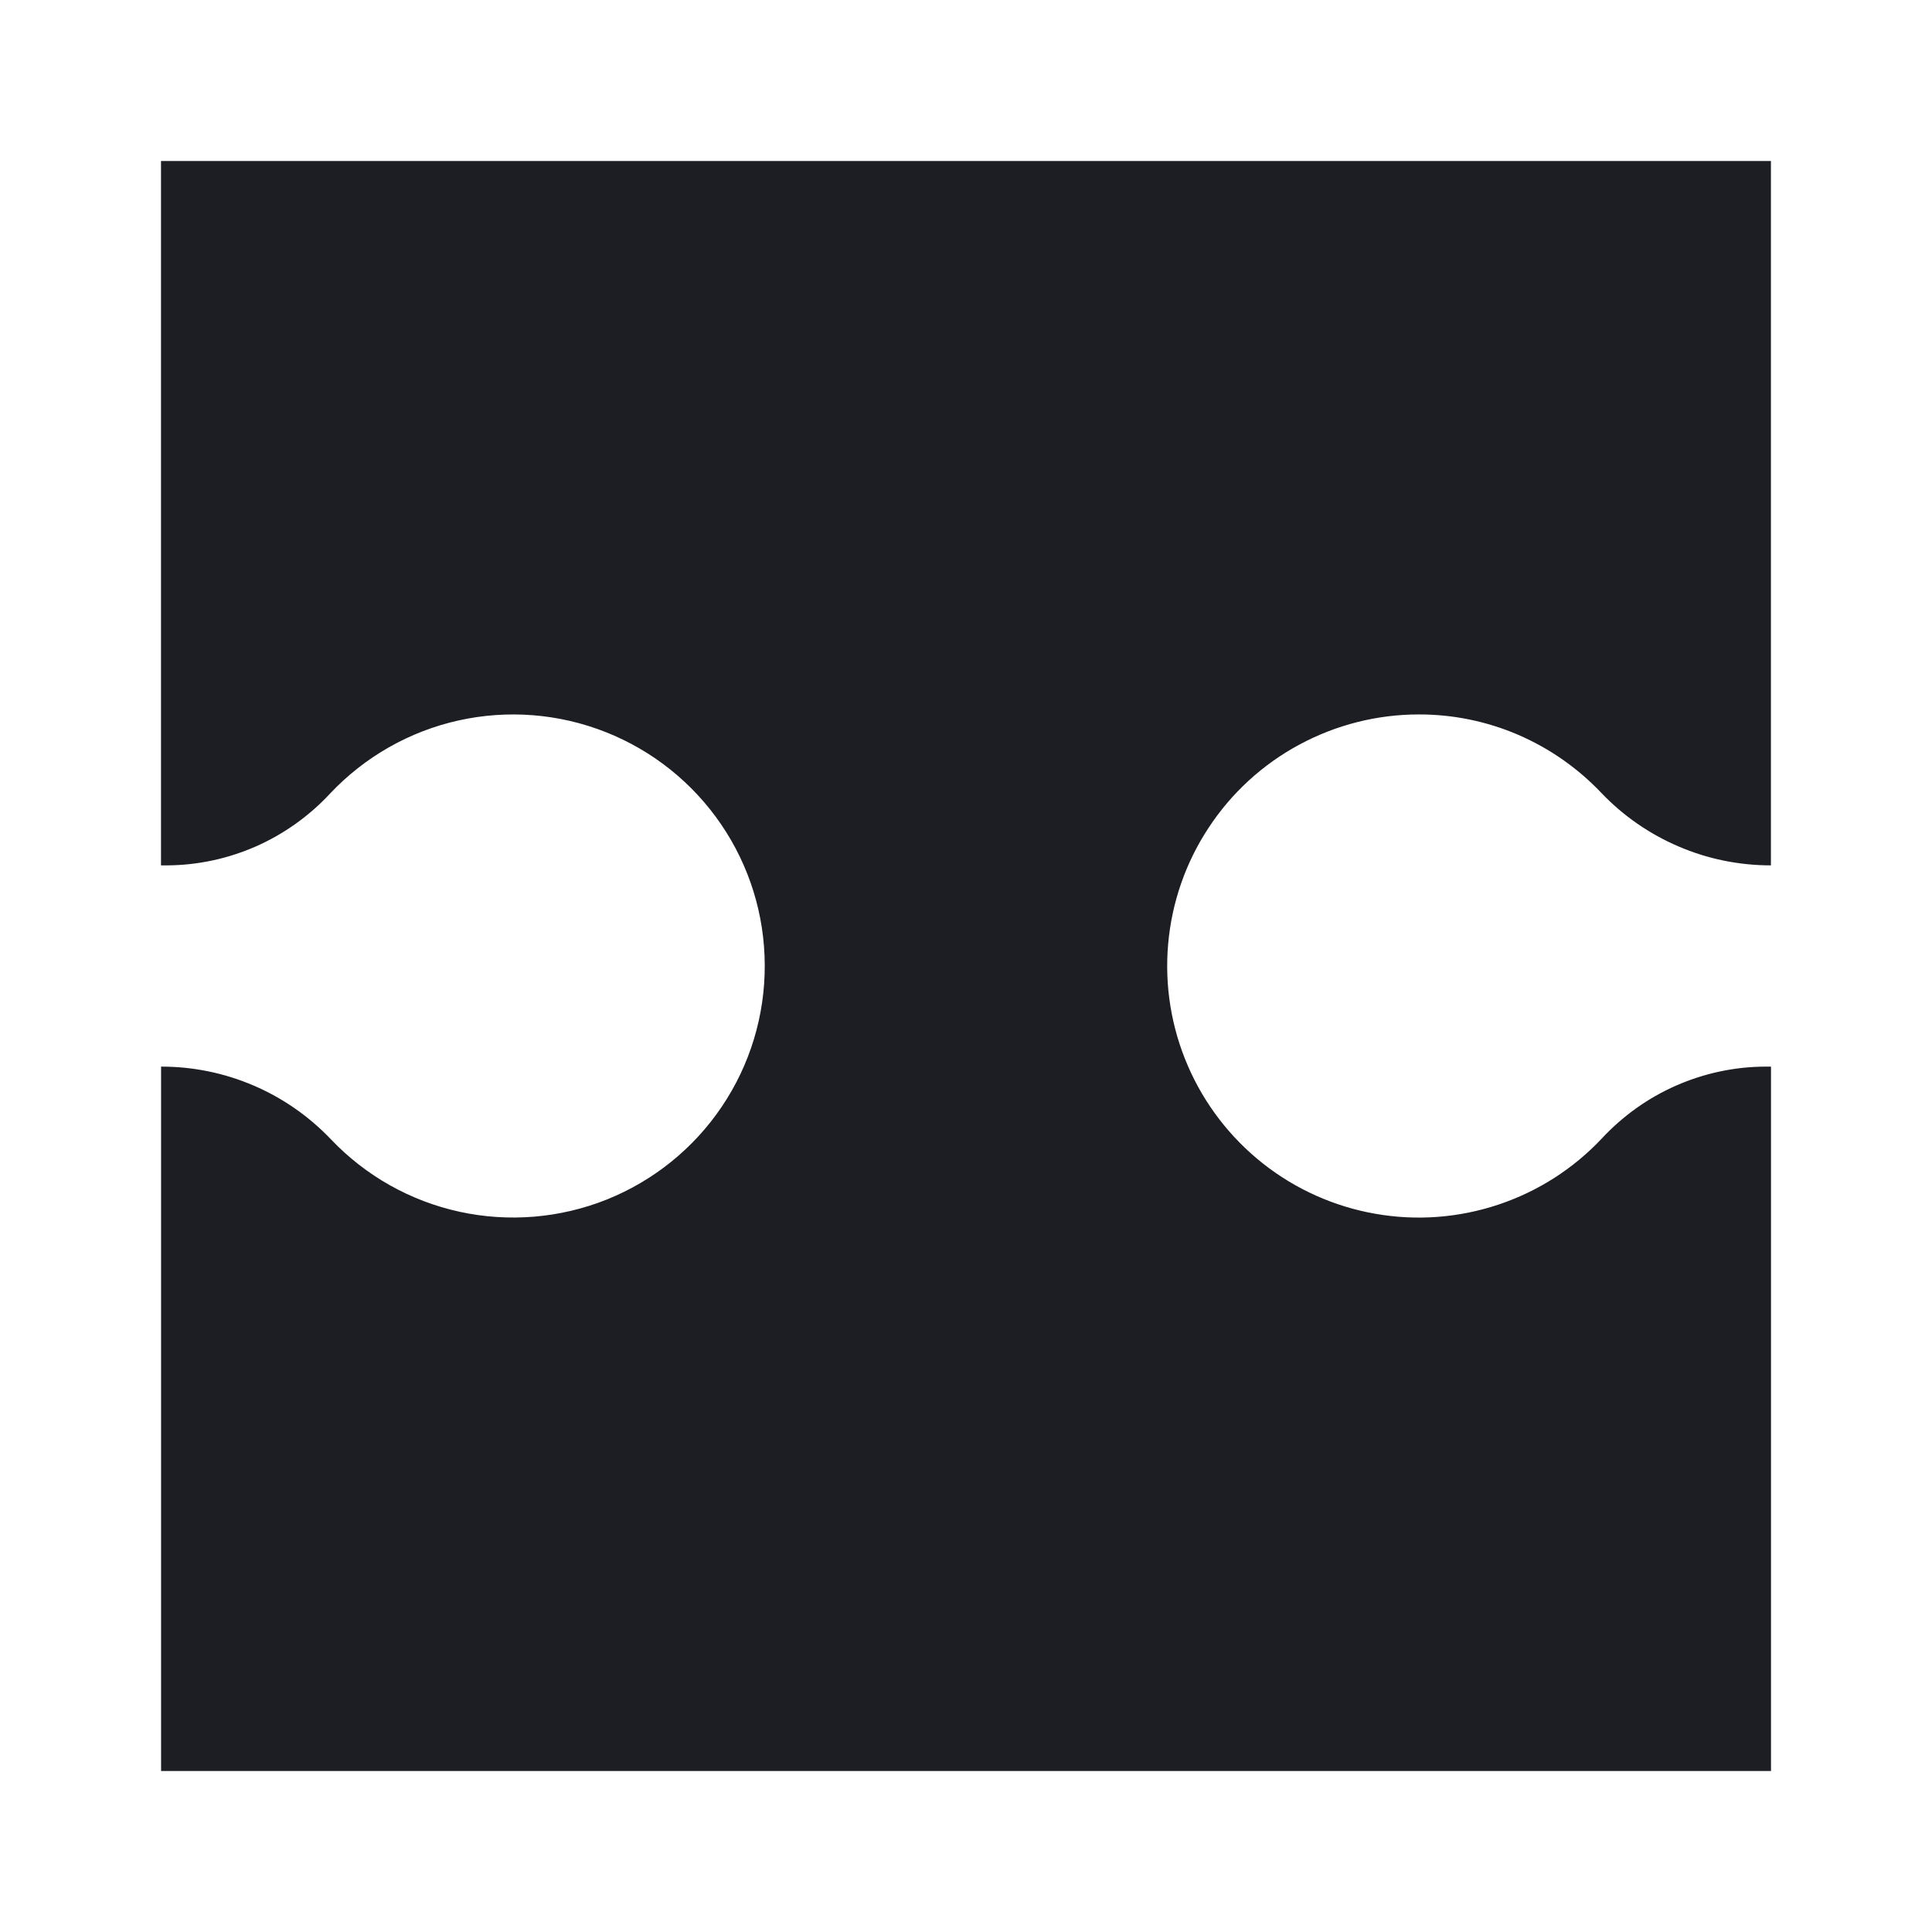 <svg viewBox="0 0 24 24" fill="none" xmlns="http://www.w3.org/2000/svg"><path d="M17.624 8.875C18.048 8.874 18.468 8.96 18.857 9.127C19.247 9.295 19.598 9.54 19.89 9.847C20.162 10.133 20.489 10.36 20.852 10.515C21.214 10.671 21.605 10.75 21.999 10.75V2H2V10.75H2.076C2.456 10.748 2.832 10.667 3.18 10.514C3.528 10.36 3.841 10.137 4.1 9.858C4.529 9.403 5.084 9.086 5.695 8.95C6.305 8.814 6.942 8.864 7.524 9.094C8.106 9.324 8.605 9.723 8.957 10.239C9.31 10.756 9.499 11.367 9.5 11.992C9.502 12.618 9.316 13.23 8.966 13.748C8.616 14.267 8.118 14.668 7.538 14.901C6.957 15.133 6.32 15.186 5.709 15.053C5.098 14.92 4.541 14.606 4.11 14.152C3.838 13.867 3.511 13.639 3.148 13.484C2.786 13.329 2.395 13.249 2.001 13.25V22H22V13.25H21.924C21.544 13.252 21.168 13.333 20.82 13.486C20.472 13.639 20.159 13.863 19.9 14.141C19.545 14.519 19.102 14.802 18.611 14.965C18.119 15.129 17.595 15.168 17.085 15.078C16.575 14.989 16.095 14.774 15.688 14.453C15.282 14.132 14.961 13.715 14.756 13.24C14.55 12.764 14.466 12.245 14.511 11.729C14.556 11.213 14.728 10.716 15.013 10.284C15.297 9.851 15.685 9.495 16.141 9.25C16.597 9.004 17.107 8.875 17.624 8.875Z" fill="#1D1E23"/></svg>